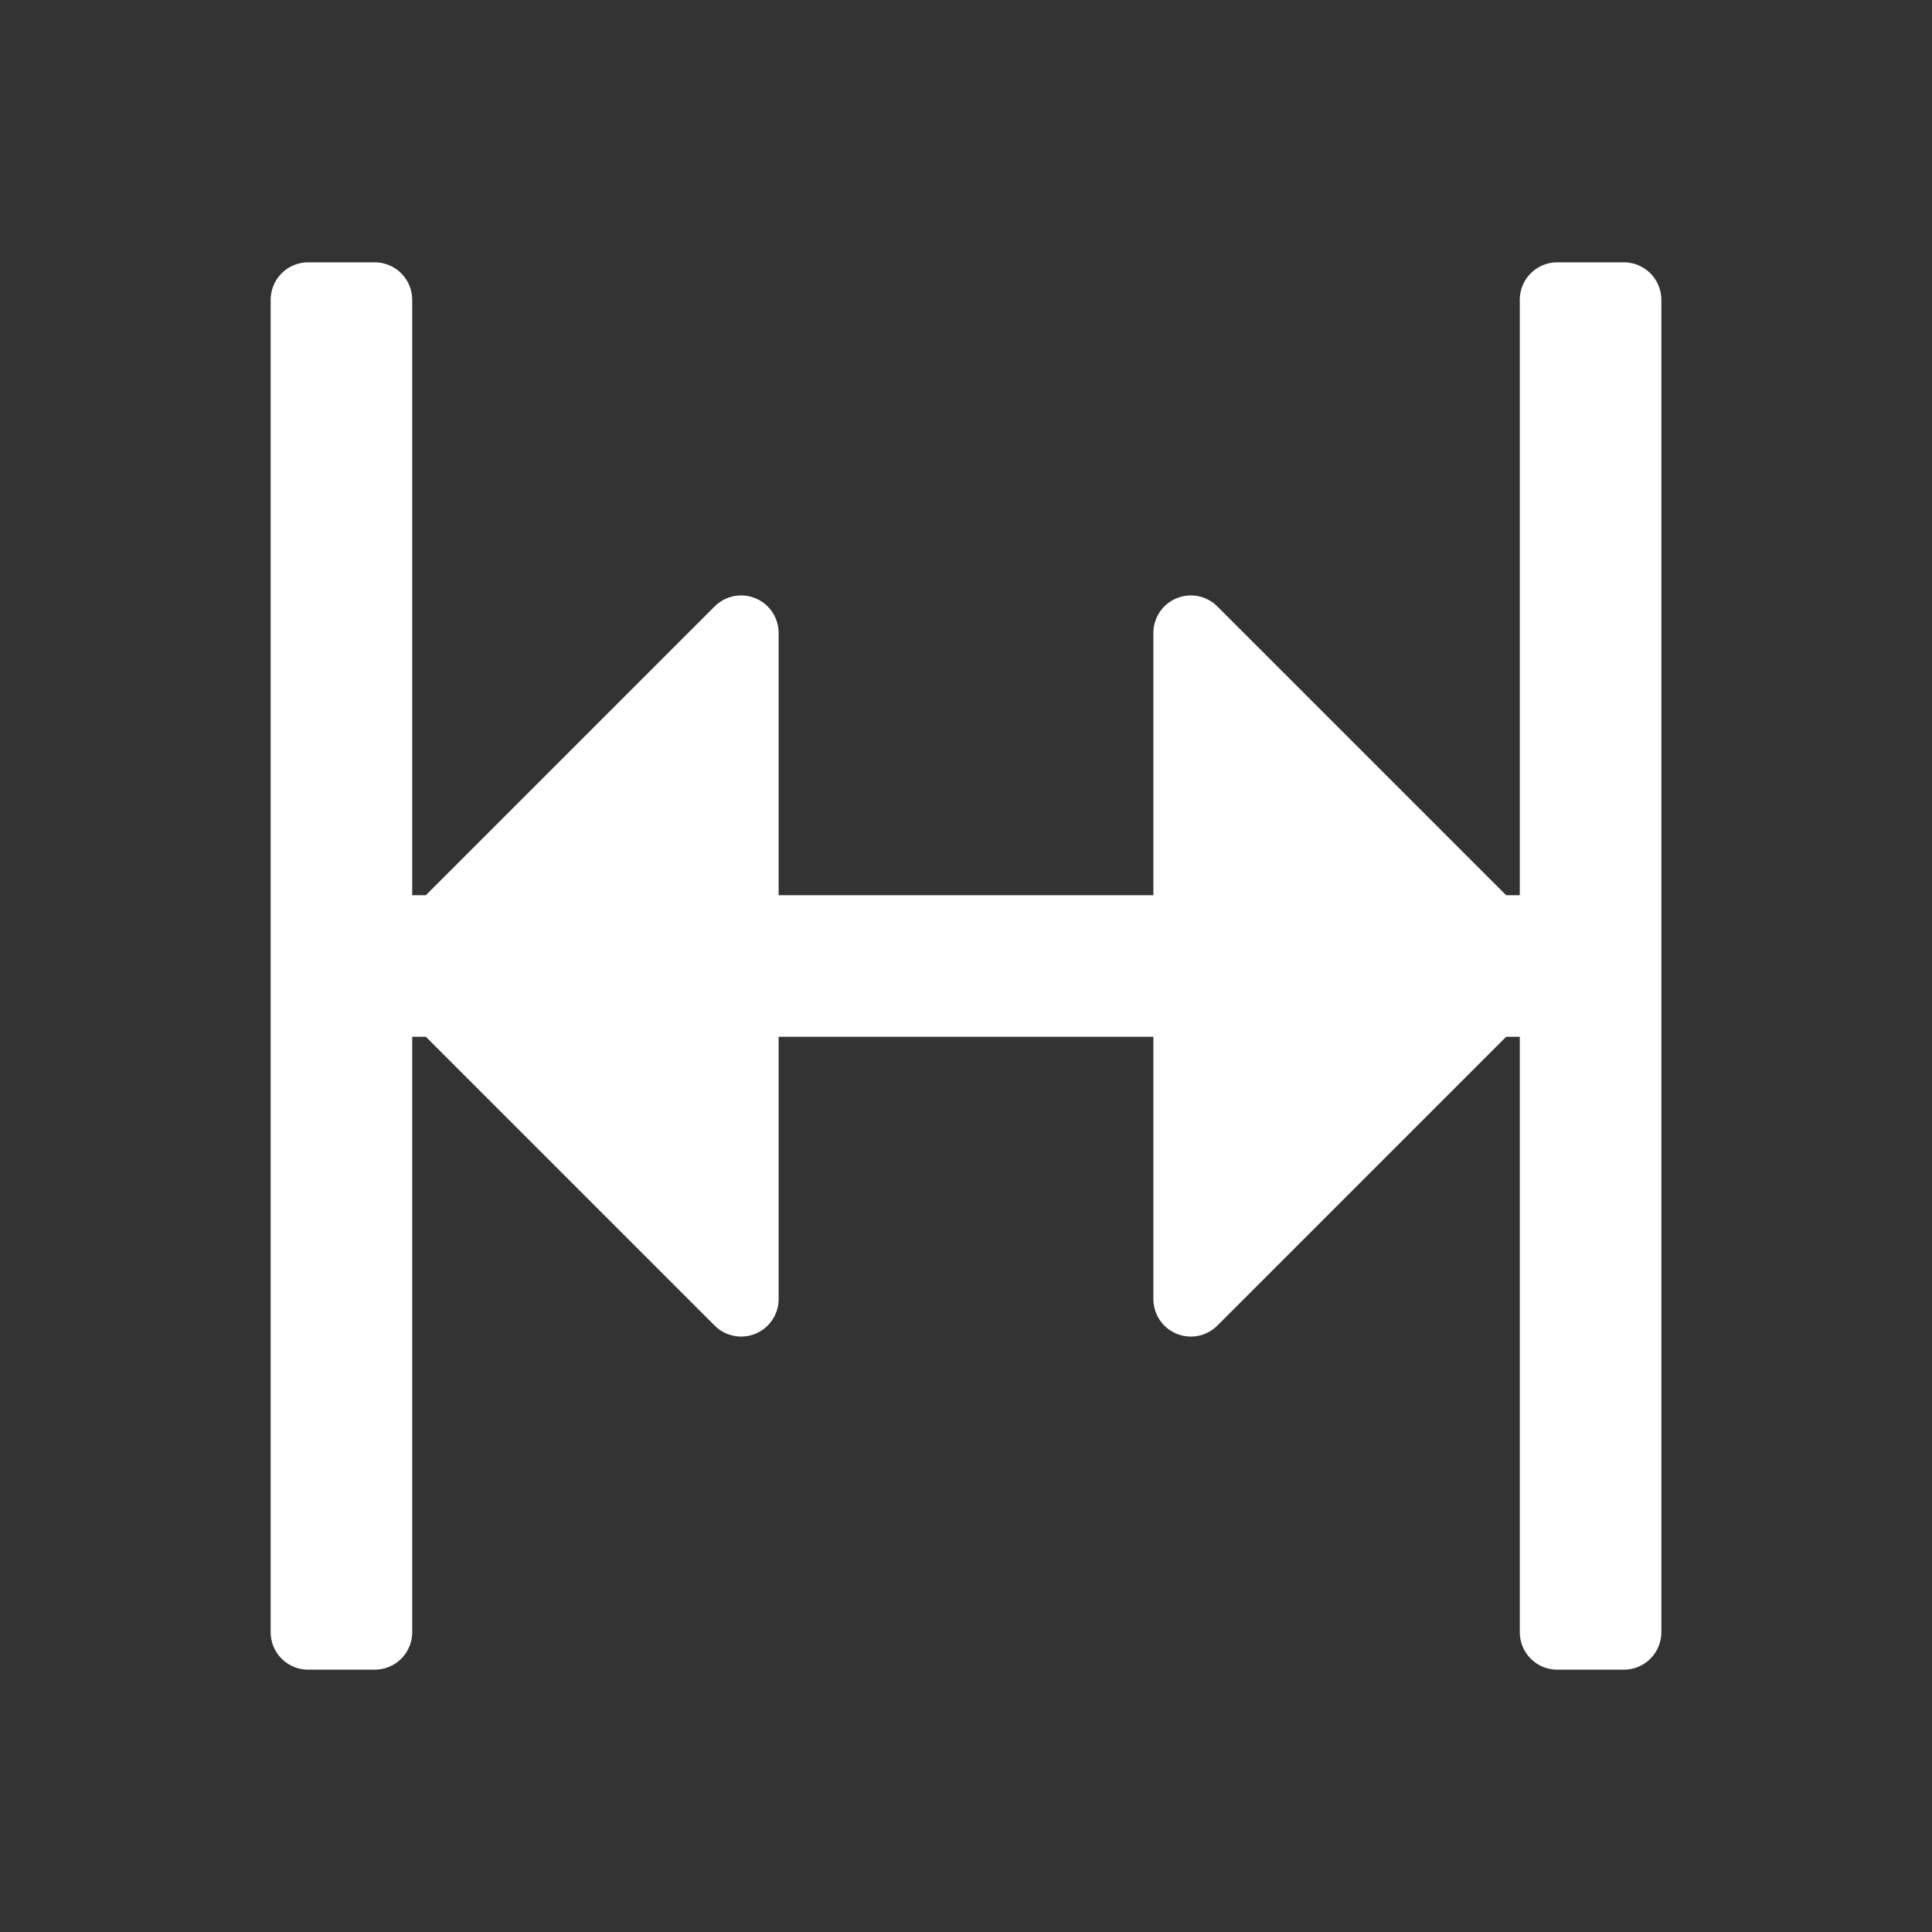 <?xml version="1.0" standalone="no"?>
<!DOCTYPE svg PUBLIC "-//W3C//DTD SVG 1.1//EN" "http://www.w3.org/Graphics/SVG/1.1/DTD/svg11.dtd">
<svg width="100mm" height="100mm" viewBox="-8 -108 116 116" xmlns="http://www.w3.org/2000/svg" version="1.1">
<rect x="-8" y="-108" width="116" height="116" fill="#333333" stroke="none"/>
<title>OpenSCAD Model</title>
<path d="
M 14.699,-8.01 L 14.896,-8.04 L 15.089,-8.089 L 15.277,-8.157 L 15.457,-8.244 L 15.627,-8.348
 L 15.786,-8.468 L 15.932,-8.604 L 16.064,-8.753 L 16.18,-8.915 L 16.28,-9.088 L 16.362,-9.269
 L 16.425,-9.458 L 16.47,-9.653 L 16.494,-9.851 L 16.5,-10 L 16.5,-46 L 17.672,-46
 L 35.086,-28.586 L 35.234,-28.452 L 35.394,-28.334 L 35.566,-28.232 L 35.746,-28.148 L 35.934,-28.082
 L 36.128,-28.035 L 36.326,-28.008 L 36.525,-28 L 36.724,-28.013 L 36.921,-28.045 L 37.113,-28.096
 L 37.3,-28.167 L 37.478,-28.256 L 37.647,-28.362 L 37.805,-28.484 L 37.949,-28.622 L 38.079,-28.773
 L 38.194,-28.936 L 38.291,-29.11 L 38.371,-29.293 L 38.432,-29.482 L 38.474,-29.677 L 38.496,-29.875
 L 38.5,-30 L 38.5,-46 L 61.5,-46 L 61.5,-30 L 61.51,-29.801 L 61.54,-29.604
 L 61.589,-29.41 L 61.657,-29.223 L 61.744,-29.044 L 61.847,-28.873 L 61.968,-28.714 L 62.103,-28.568
 L 62.253,-28.436 L 62.415,-28.32 L 62.588,-28.22 L 62.769,-28.138 L 62.958,-28.075 L 63.153,-28.03
 L 63.35,-28.006 L 63.55,-28.001 L 63.749,-28.015 L 63.945,-28.05 L 64.137,-28.104 L 64.323,-28.177
 L 64.5,-28.268 L 64.668,-28.376 L 64.823,-28.5 L 64.914,-28.586 L 82.328,-46 L 83.5,-46
 L 83.5,-10 L 83.51,-9.801 L 83.54,-9.604 L 83.589,-9.41 L 83.657,-9.223 L 83.744,-9.043
 L 83.847,-8.873 L 83.968,-8.714 L 84.103,-8.568 L 84.253,-8.436 L 84.415,-8.32 L 84.588,-8.22
 L 84.769,-8.138 L 84.958,-8.075 L 85.153,-8.03 L 85.35,-8.006 L 85.5,-8 L 89.5,-8
 L 89.699,-8.01 L 89.896,-8.04 L 90.09,-8.089 L 90.277,-8.157 L 90.457,-8.244 L 90.627,-8.348
 L 90.786,-8.468 L 90.932,-8.604 L 91.064,-8.753 L 91.18,-8.915 L 91.28,-9.088 L 91.362,-9.269
 L 91.425,-9.458 L 91.47,-9.653 L 91.494,-9.851 L 91.5,-10 L 91.5,-90 L 91.49,-90.199
 L 91.46,-90.396 L 91.411,-90.59 L 91.343,-90.777 L 91.256,-90.957 L 91.153,-91.127 L 91.032,-91.286
 L 90.897,-91.432 L 90.747,-91.564 L 90.585,-91.68 L 90.412,-91.78 L 90.231,-91.862 L 90.042,-91.925
 L 89.847,-91.97 L 89.65,-91.994 L 89.5,-92 L 85.5,-92 L 85.301,-91.99 L 85.104,-91.96
 L 84.91,-91.911 L 84.723,-91.843 L 84.543,-91.756 L 84.373,-91.653 L 84.214,-91.532 L 84.068,-91.397
 L 83.936,-91.247 L 83.82,-91.085 L 83.72,-90.912 L 83.638,-90.731 L 83.575,-90.542 L 83.53,-90.347
 L 83.506,-90.15 L 83.5,-90 L 83.5,-54 L 82.328,-54 L 64.914,-71.414 L 64.766,-71.548
 L 64.606,-71.666 L 64.434,-71.768 L 64.254,-71.853 L 64.066,-71.918 L 63.872,-71.965 L 63.674,-71.992
 L 63.475,-72 L 63.276,-71.987 L 63.079,-71.955 L 62.887,-71.904 L 62.7,-71.833 L 62.522,-71.744
 L 62.353,-71.638 L 62.195,-71.516 L 62.051,-71.379 L 61.921,-71.227 L 61.806,-71.064 L 61.709,-70.89
 L 61.629,-70.707 L 61.568,-70.518 L 61.526,-70.323 L 61.504,-70.125 L 61.5,-70 L 61.5,-54
 L 38.5,-54 L 38.5,-70 L 38.49,-70.199 L 38.46,-70.396 L 38.411,-70.59 L 38.343,-70.777
 L 38.256,-70.957 L 38.153,-71.127 L 38.032,-71.286 L 37.897,-71.432 L 37.747,-71.564 L 37.585,-71.68
 L 37.412,-71.78 L 37.231,-71.862 L 37.042,-71.925 L 36.847,-71.97 L 36.65,-71.994 L 36.45,-71.999
 L 36.251,-71.984 L 36.055,-71.95 L 35.863,-71.896 L 35.677,-71.823 L 35.5,-71.732 L 35.333,-71.624
 L 35.177,-71.5 L 35.086,-71.414 L 17.672,-54 L 16.5,-54 L 16.5,-90 L 16.49,-90.199
 L 16.46,-90.396 L 16.411,-90.59 L 16.343,-90.777 L 16.256,-90.957 L 16.152,-91.127 L 16.032,-91.286
 L 15.896,-91.432 L 15.747,-91.564 L 15.585,-91.68 L 15.412,-91.78 L 15.231,-91.862 L 15.042,-91.925
 L 14.847,-91.97 L 14.649,-91.994 L 14.5,-92 L 10.5,-92 L 10.301,-91.99 L 10.104,-91.96
 L 9.91,-91.911 L 9.723,-91.843 L 9.543,-91.756 L 9.373,-91.653 L 9.214,-91.532 L 9.068,-91.397
 L 8.936,-91.247 L 8.82,-91.085 L 8.72,-90.912 L 8.638,-90.731 L 8.575,-90.542 L 8.53,-90.347
 L 8.506,-90.15 L 8.5,-90 L 8.5,-10 L 8.51,-9.801 L 8.54,-9.604 L 8.589,-9.41
 L 8.657,-9.223 L 8.744,-9.043 L 8.848,-8.873 L 8.968,-8.714 L 9.104,-8.568 L 9.253,-8.436
 L 9.415,-8.32 L 9.588,-8.22 L 9.769,-8.138 L 9.958,-8.075 L 10.153,-8.03 L 10.351,-8.006
 L 10.5,-8 L 14.5,-8 z
" stroke="white" fill="white" stroke-width="0.5"/>
</svg>
